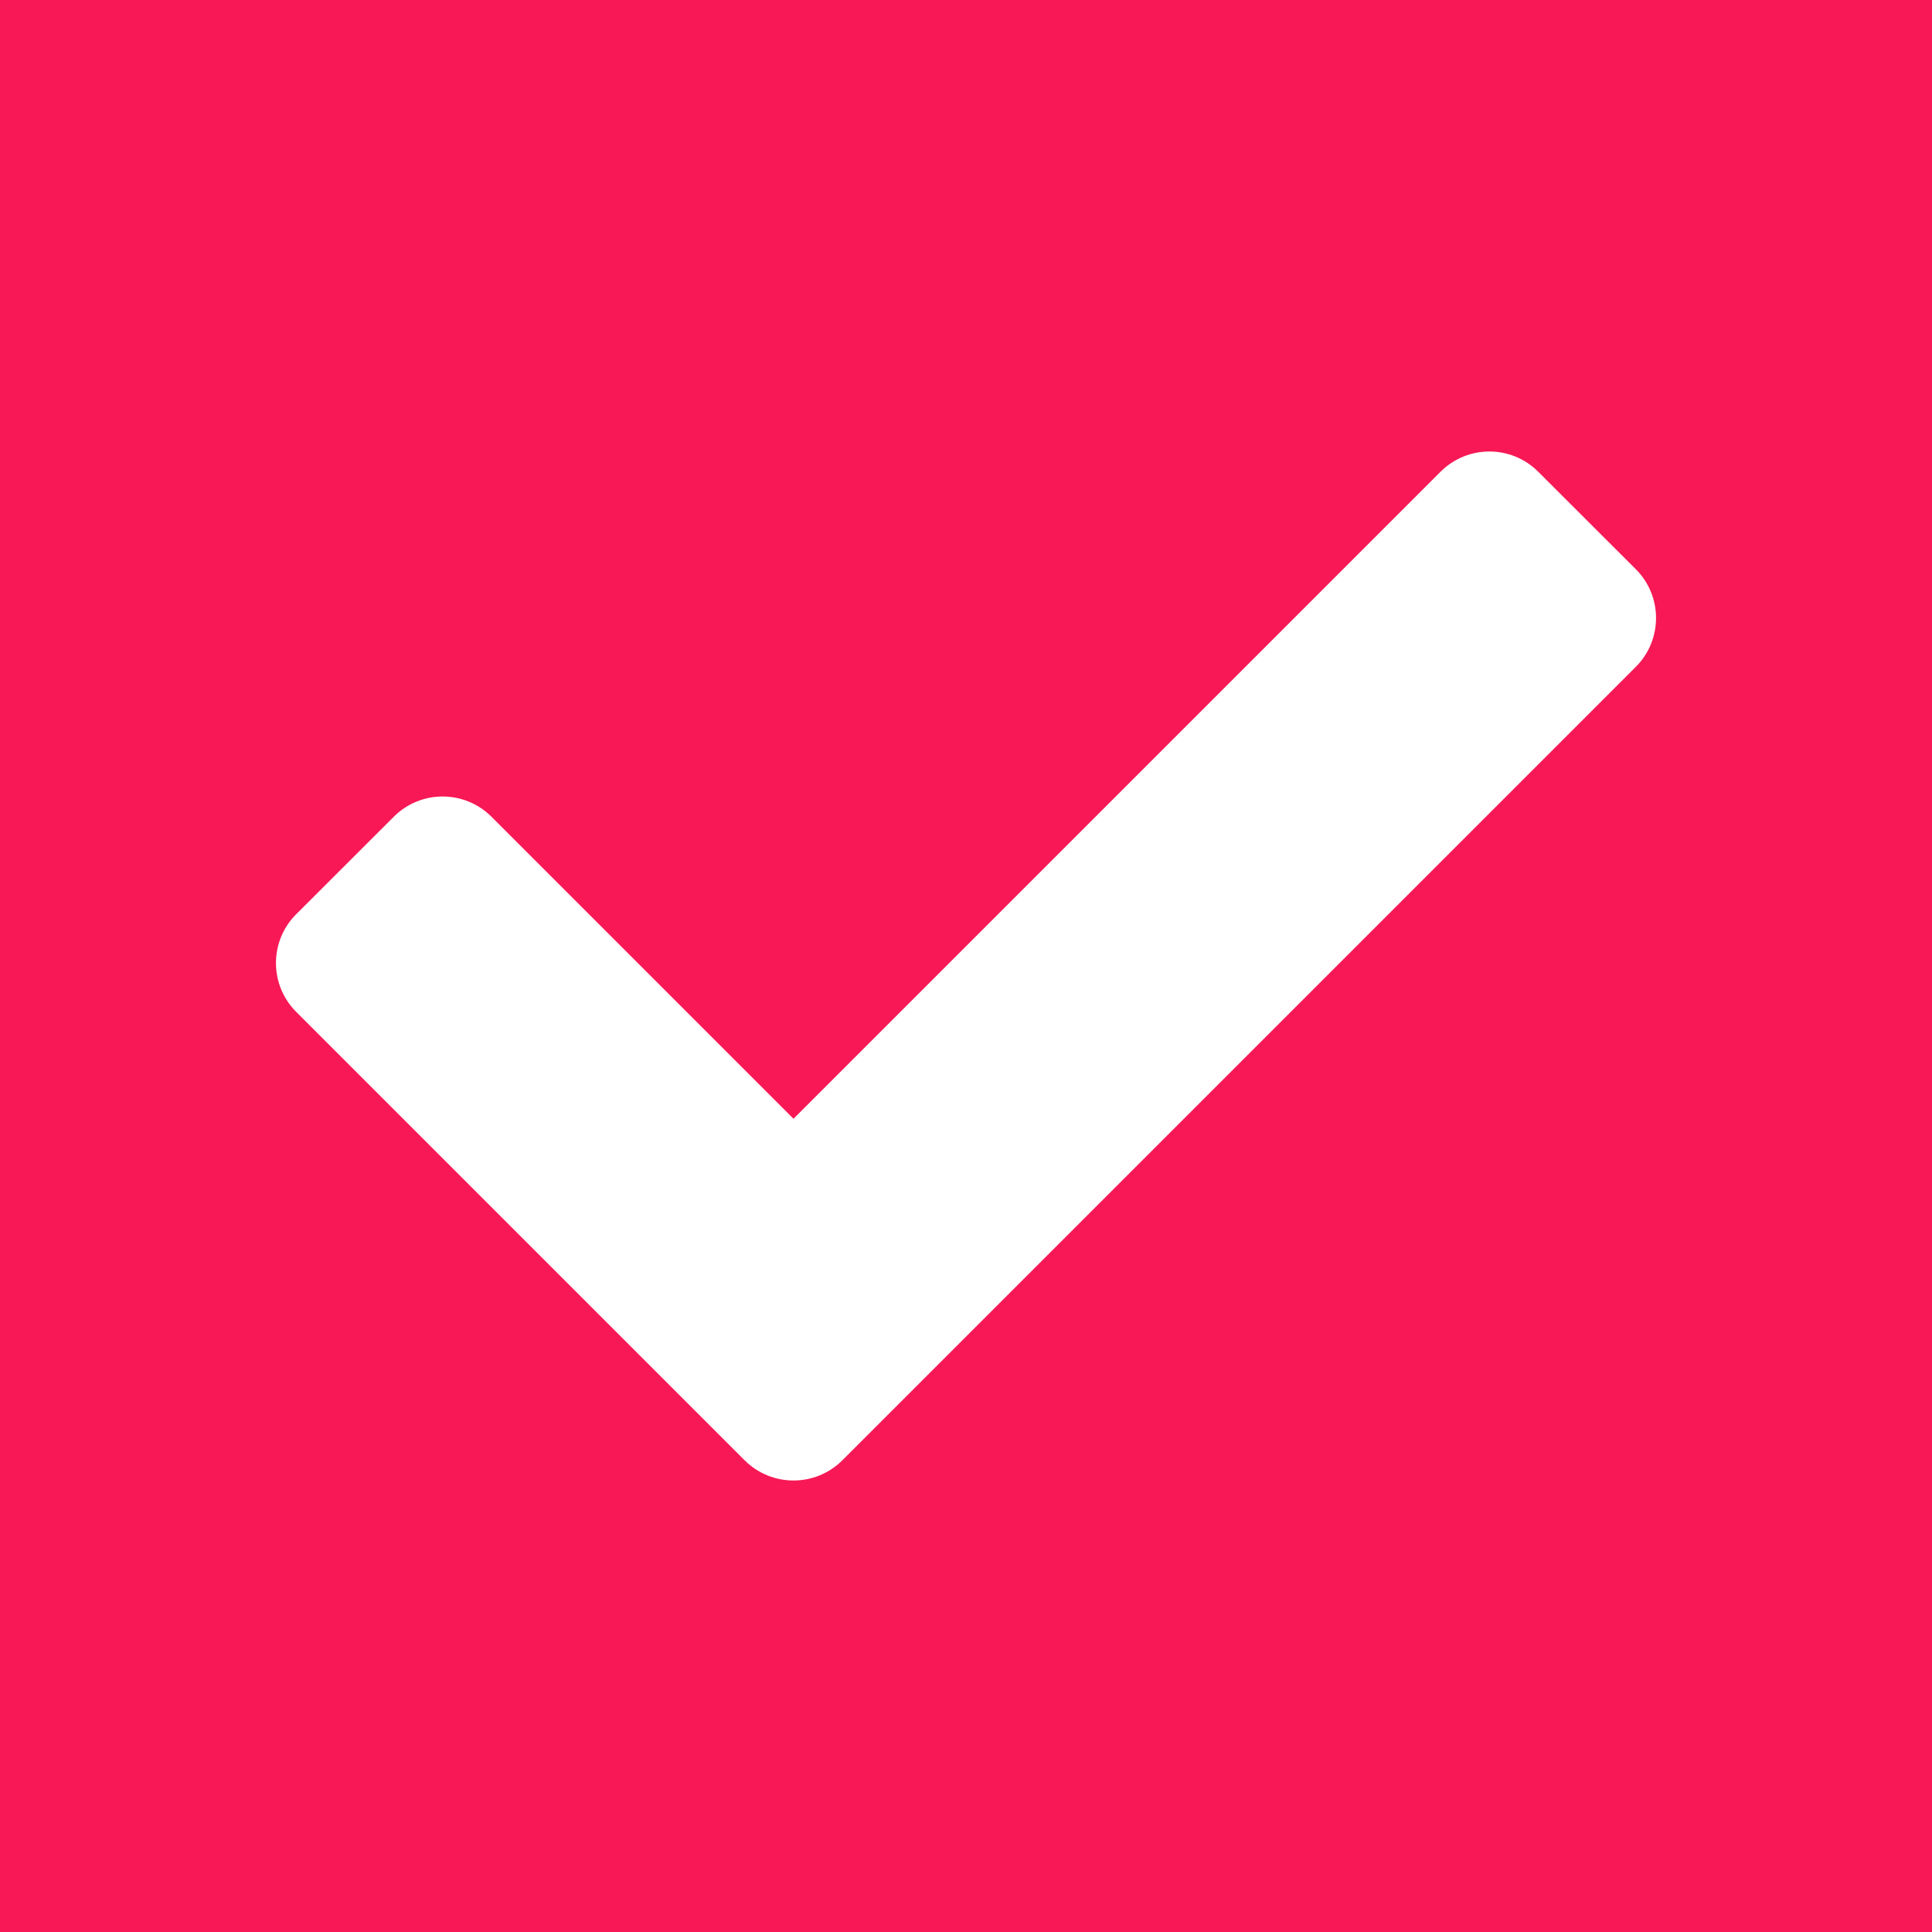 <svg width="14" height="14" viewBox="0 0 14 14" fill="none" xmlns="http://www.w3.org/2000/svg">
<path d="M0 0H14V14H0V0Z" fill="#F71855"/>
<path d="M5.396 10.582L2.146 7.332C1.951 7.137 1.951 6.82 2.146 6.625L2.854 5.918C3.049 5.723 3.365 5.723 3.561 5.918L5.75 8.107L10.439 3.418C10.635 3.223 10.951 3.223 11.146 3.418L11.854 4.125C12.049 4.32 12.049 4.637 11.854 4.832L6.104 10.582C5.908 10.777 5.592 10.777 5.396 10.582Z" fill="white"/>
</svg>

